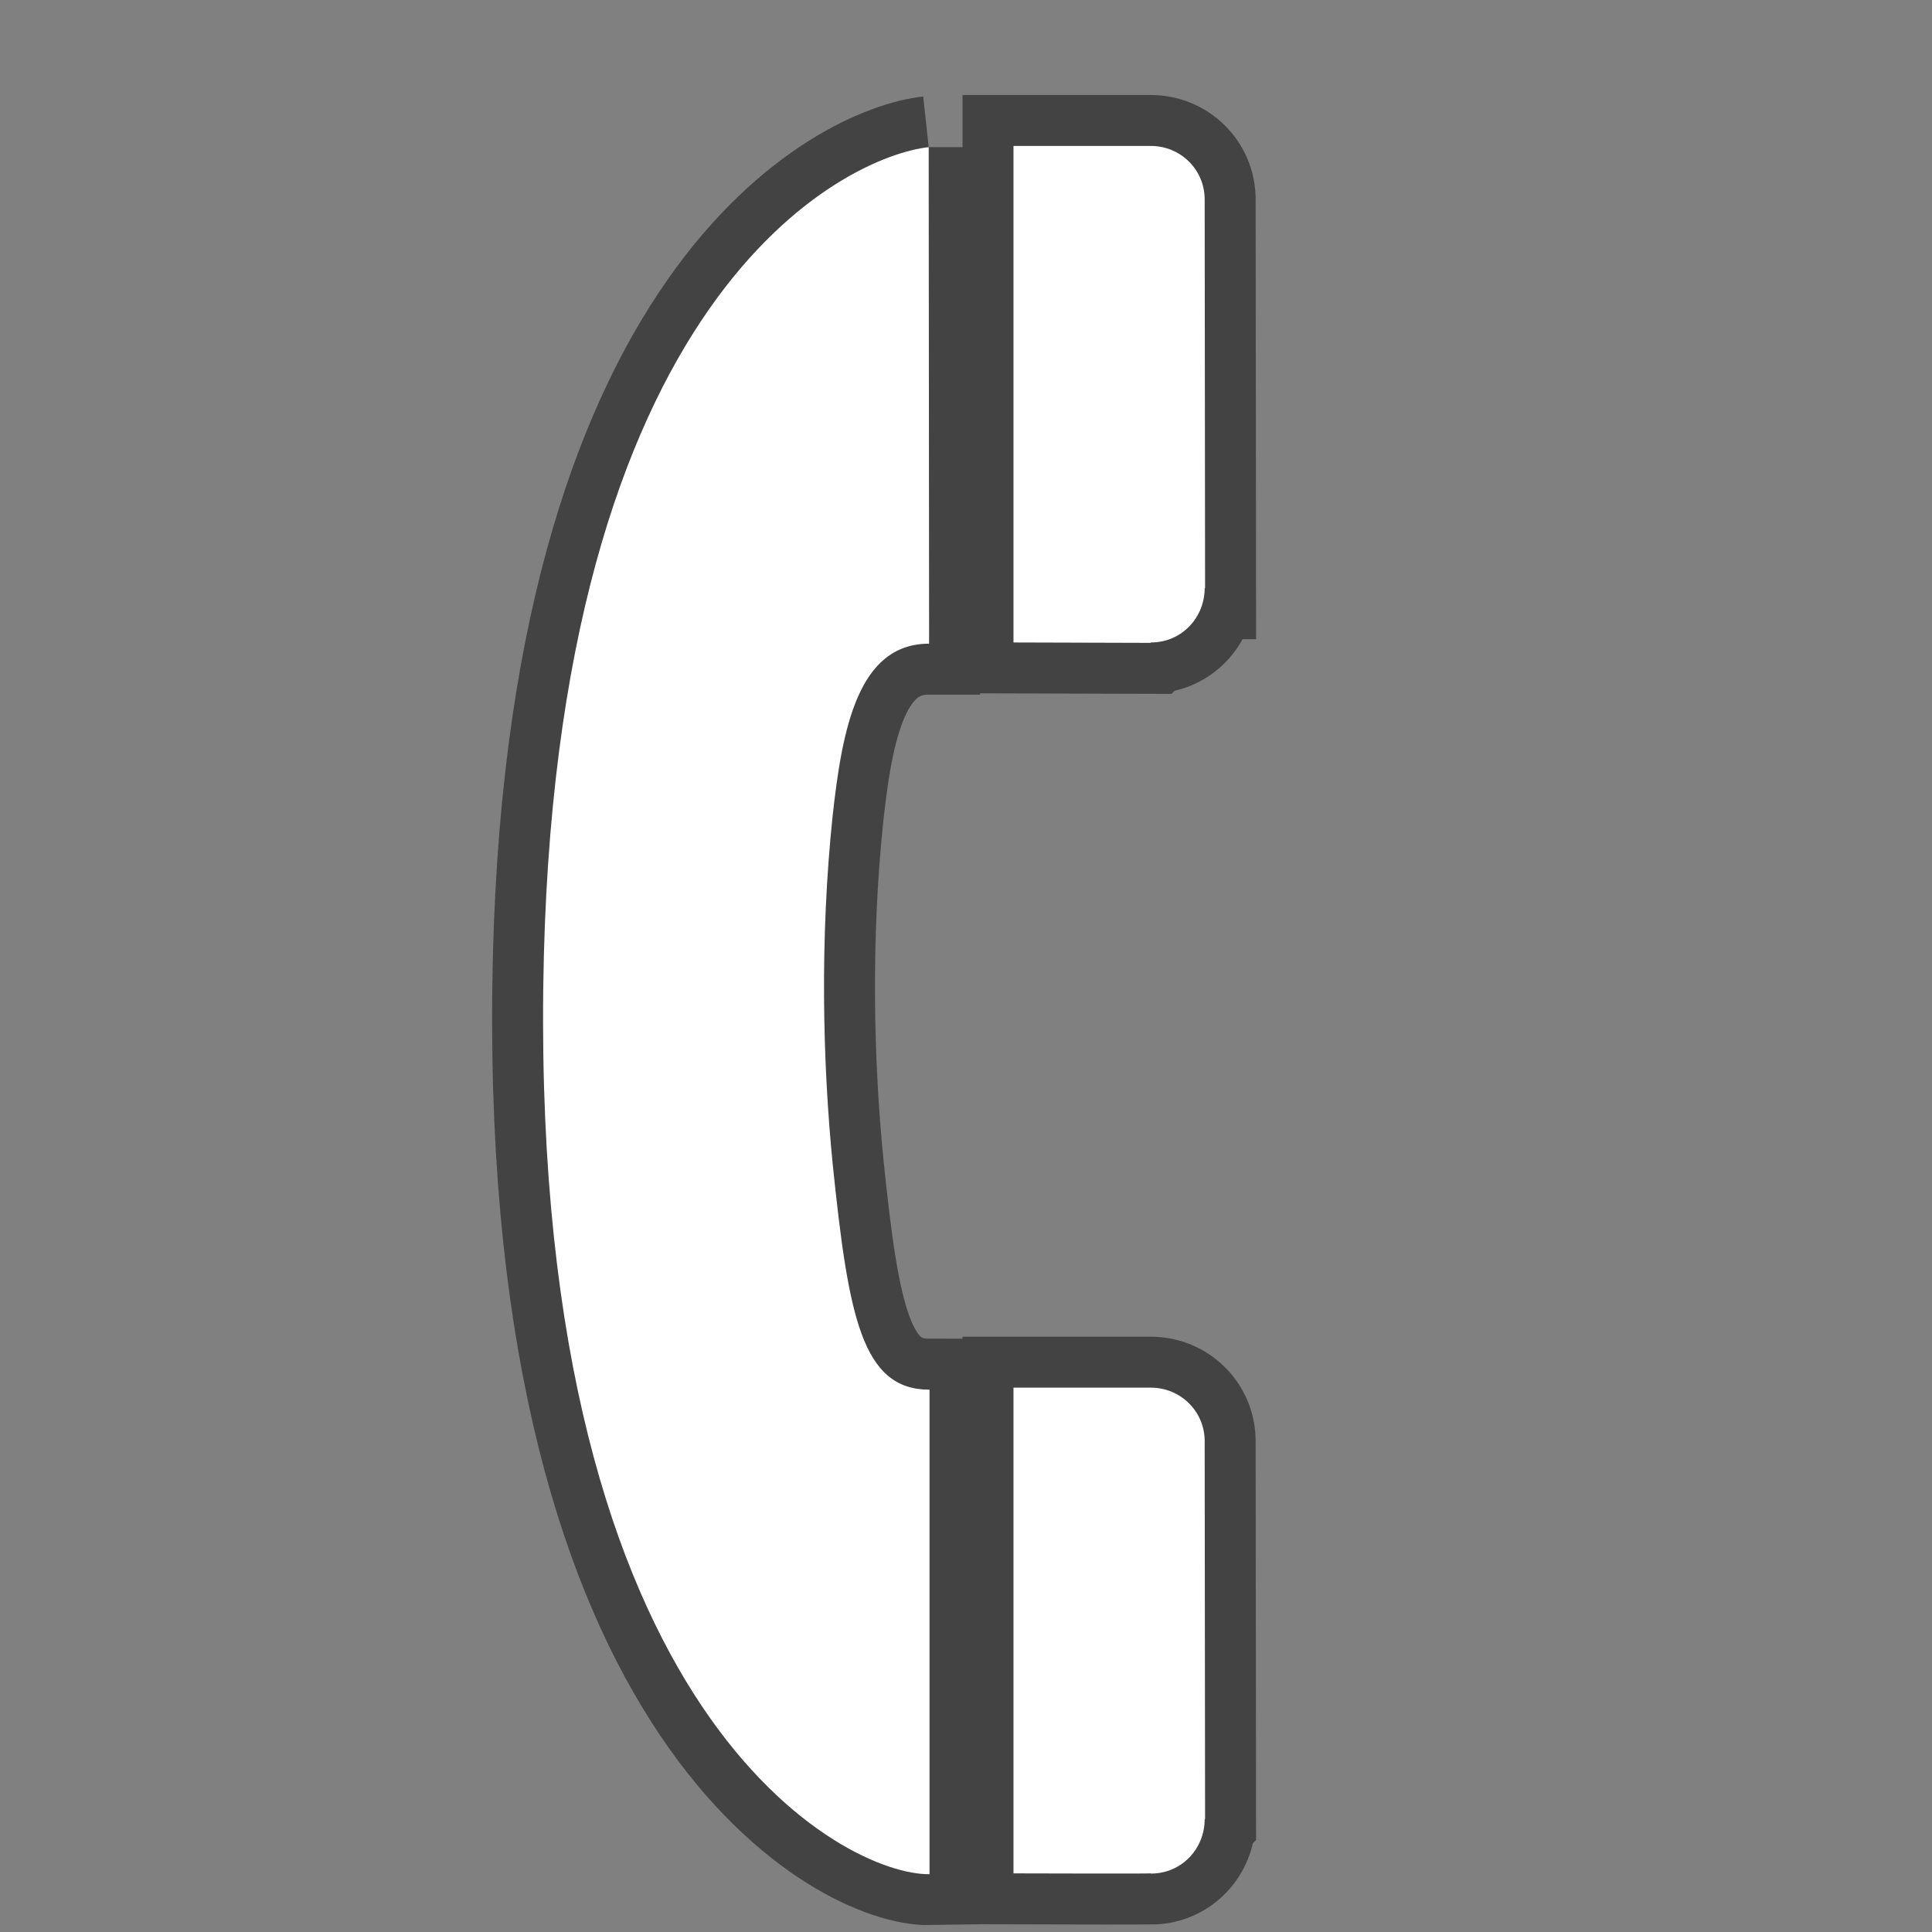 <svg xmlns="http://www.w3.org/2000/svg" viewBox="0 0 18 18"><rect x="0" y="0" width="18" height="18" fill="#808080" stroke="none"/><g transform="matrix(1.899 0 0 1.899 142.38-1323.96)"><g opacity=".6" fill="none" stroke="#1b1b1c" stroke-width=".5"><path d="m-70.42 697.91c-.398.043-1.848.707-1.891 4.123-.045 3.6 1.492 4.357 1.895 4.35v-2.377c-.332 0-.398-.361-.475-1.107-.049-.494-.064-1.104 0-1.711.047-.426.125-.842.473-.842l-.002-2.436z"/><path d="m-69.33 706.38c.154 0 .264-.125.264-.266l.002-.002c0 0-.002-1.852-.002-1.854 0-.146-.119-.262-.264-.262h-.674v2.383c0 0 .672.002.672 0h.002z"/><path d="m-69.33 700.34c.154 0 .264-.125.264-.266h.002c0 0-.002-1.906-.002-1.908 0-.146-.119-.262-.264-.262h-.674v2.436l.672.002.002-.002z"/></g><g fill="#fff"><path d="m-70.42 697.91c-.398.043-1.848.707-1.891 4.123-.045 3.6 1.492 4.357 1.895 4.35v-2.377c-.332 0-.398-.361-.475-1.107-.049-.494-.064-1.104 0-1.711.047-.426.125-.842.473-.842l-.002-2.436"/><path d="m-69.33 706.38c.154 0 .264-.125.264-.266l.002-.002c0 0-.002-1.852-.002-1.854 0-.146-.119-.262-.264-.262h-.674v2.383c0 0 .672.002.672 0h.002"/><path d="m-69.33 700.34c.154 0 .264-.125.264-.266h.002c0 0-.002-1.906-.002-1.908 0-.146-.119-.262-.264-.262h-.674v2.436l.672.002.002-.002"/></g></g></svg>